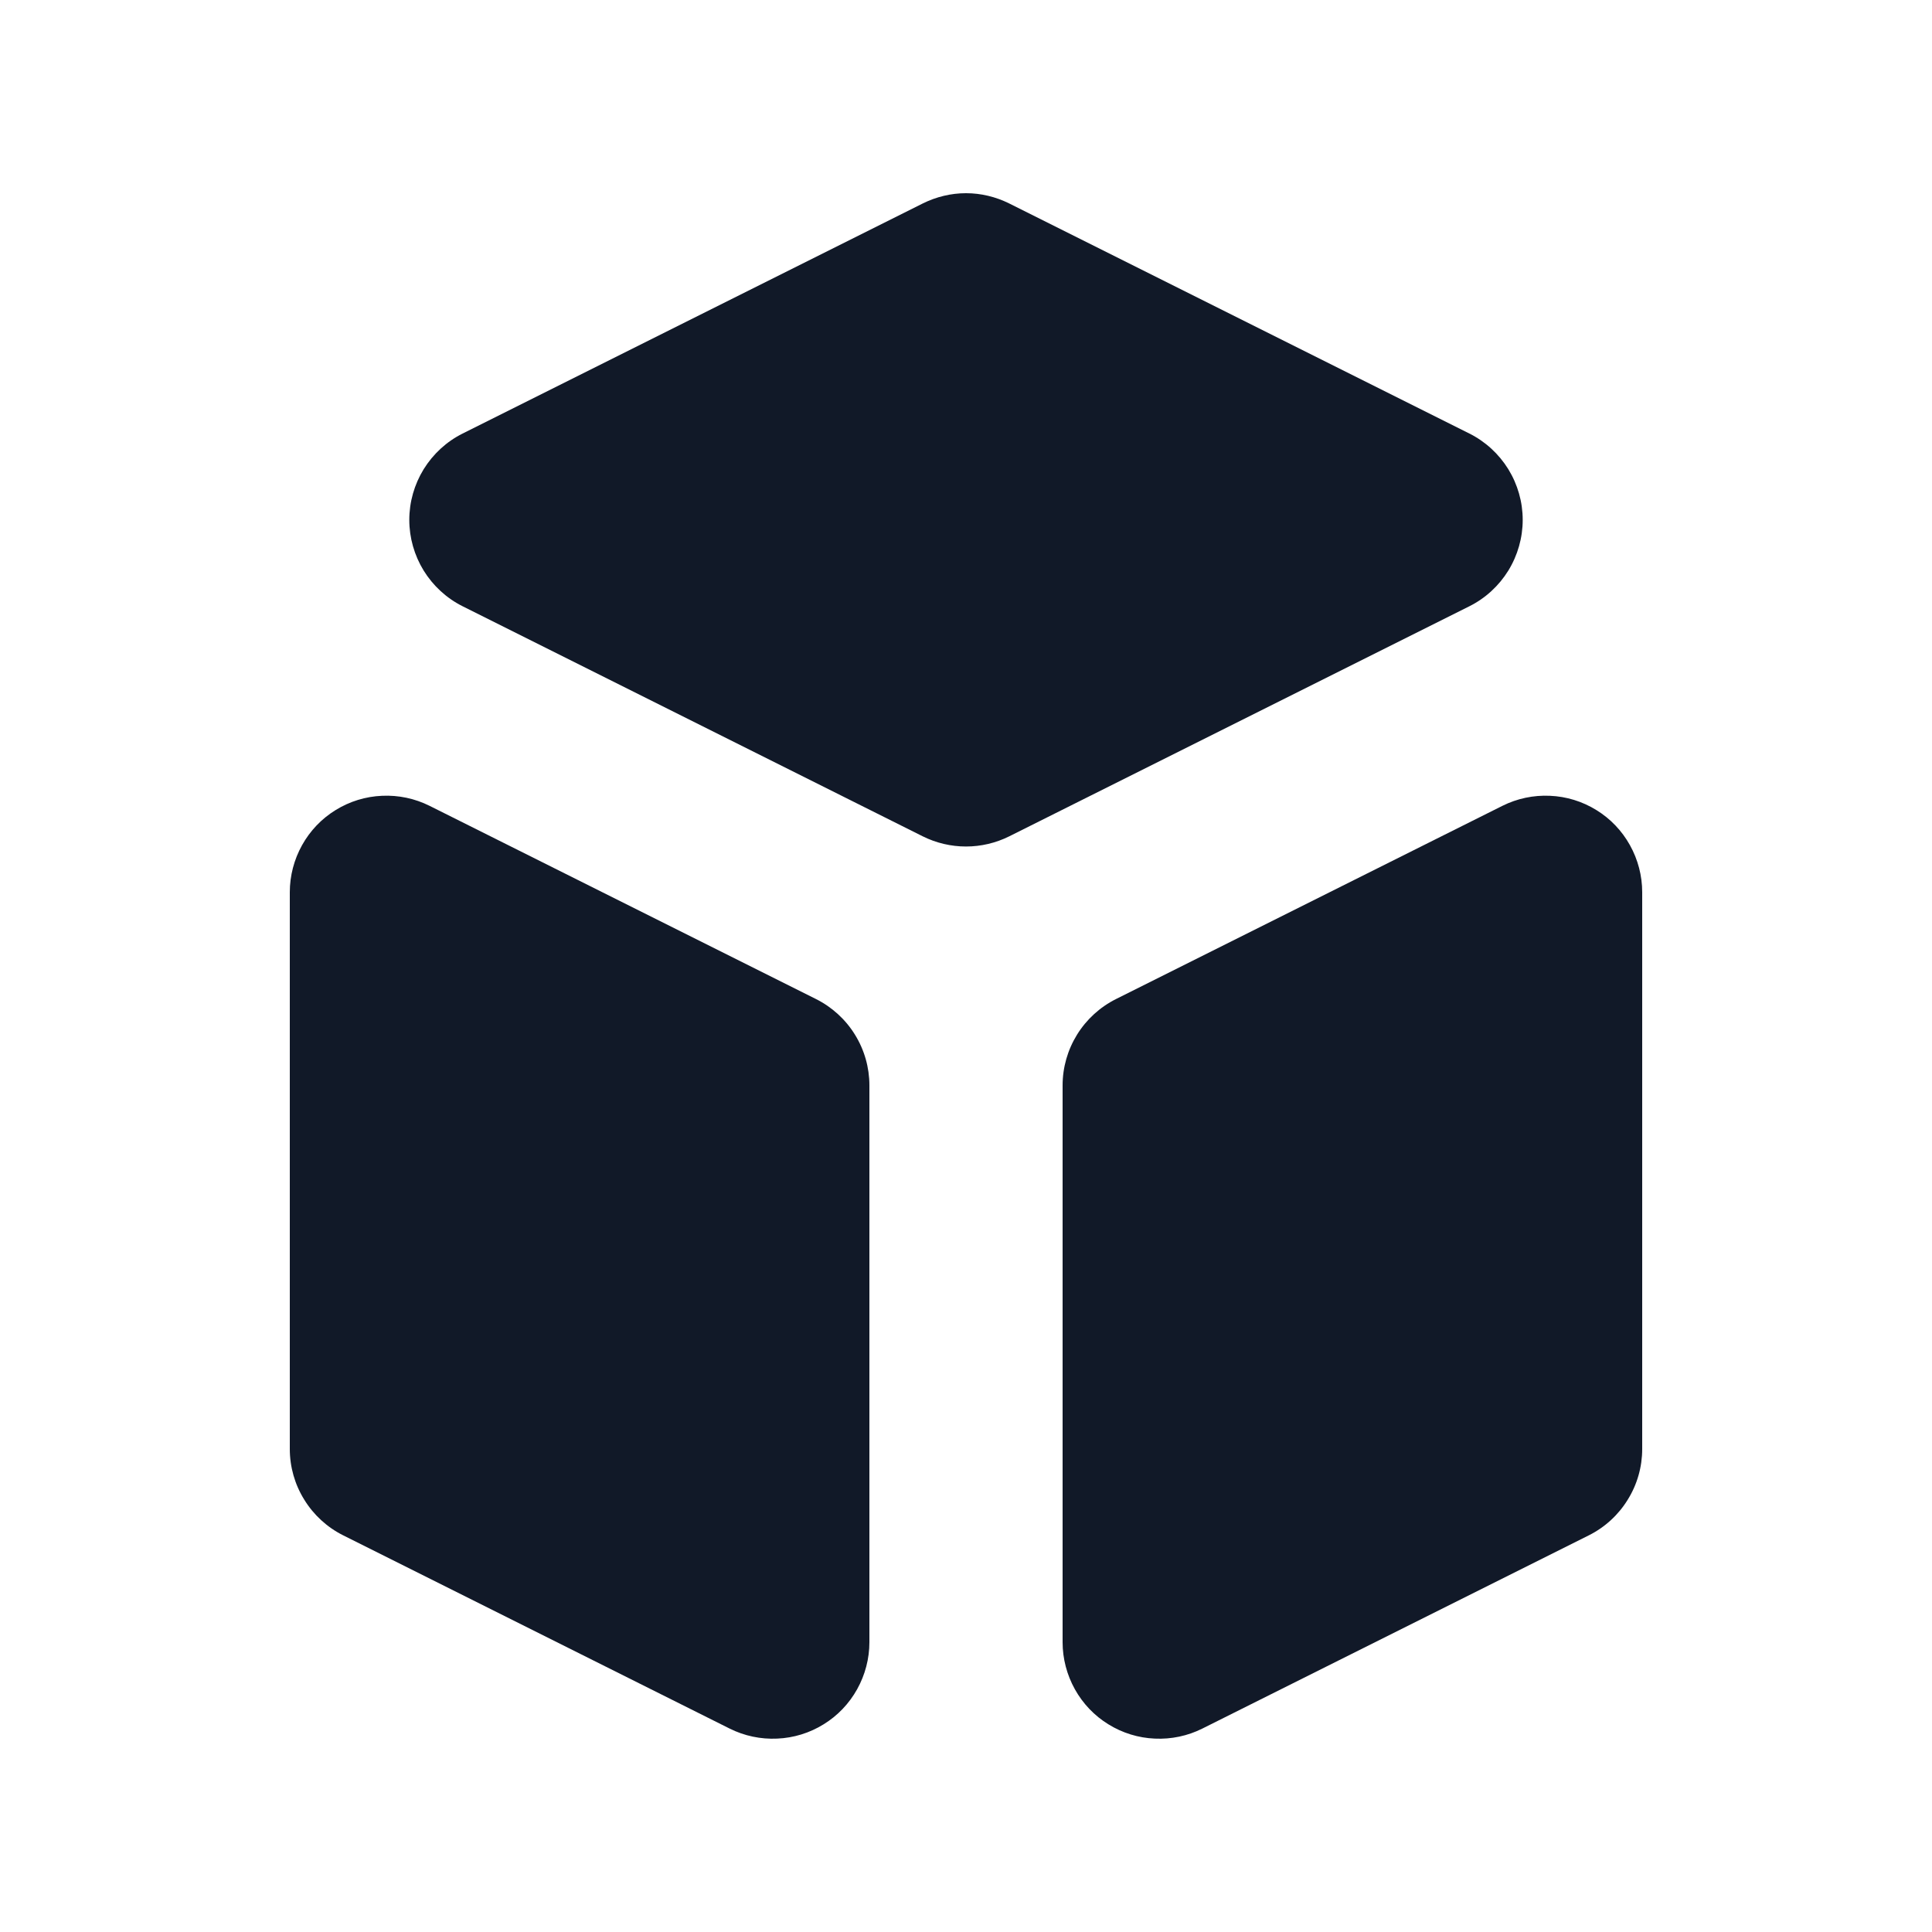 <svg width="20" height="20" viewBox="0 0 20 20" fill="none" xmlns="http://www.w3.org/2000/svg">
<path d="M11 17C11 17.17 11.044 17.338 11.127 17.487C11.21 17.636 11.329 17.761 11.474 17.85C11.619 17.94 11.785 17.991 11.955 17.998C12.125 18.006 12.295 17.97 12.447 17.894L16.447 15.894C16.613 15.811 16.753 15.683 16.85 15.525C16.948 15.368 17 15.186 17 15V9.236C17 9.066 16.956 8.898 16.873 8.749C16.79 8.6 16.671 8.475 16.526 8.386C16.381 8.296 16.215 8.245 16.045 8.238C15.875 8.23 15.705 8.266 15.553 8.342L11.553 10.342C11.387 10.425 11.247 10.553 11.15 10.71C11.052 10.868 11 11.05 11 11.236V17ZM15.211 6.276C15.377 6.193 15.516 6.065 15.614 5.907C15.711 5.749 15.763 5.567 15.763 5.382C15.763 5.196 15.711 5.015 15.614 4.857C15.516 4.699 15.377 4.571 15.211 4.488L10.447 2.106C10.308 2.037 10.155 2 10 2C9.845 2 9.692 2.037 9.553 2.106L4.789 4.488C4.623 4.571 4.484 4.699 4.386 4.857C4.289 5.015 4.237 5.196 4.237 5.382C4.237 5.567 4.289 5.749 4.386 5.907C4.484 6.065 4.623 6.193 4.789 6.276L9.553 8.658C9.692 8.727 9.845 8.763 10 8.763C10.155 8.763 10.308 8.727 10.447 8.658L15.211 6.276ZM4.447 8.342C4.295 8.266 4.125 8.23 3.955 8.238C3.785 8.245 3.619 8.296 3.474 8.386C3.329 8.475 3.21 8.6 3.127 8.749C3.044 8.898 3 9.066 3 9.236V15C3 15.186 3.052 15.368 3.15 15.525C3.247 15.683 3.387 15.811 3.553 15.894L7.553 17.894C7.705 17.97 7.875 18.006 8.045 17.998C8.215 17.991 8.381 17.94 8.526 17.85C8.671 17.761 8.79 17.636 8.873 17.487C8.956 17.338 9 17.17 9 17V11.236C9 11.05 8.948 10.868 8.85 10.71C8.753 10.553 8.613 10.425 8.447 10.342L4.447 8.342Z" fill="#111928"/>
</svg>
